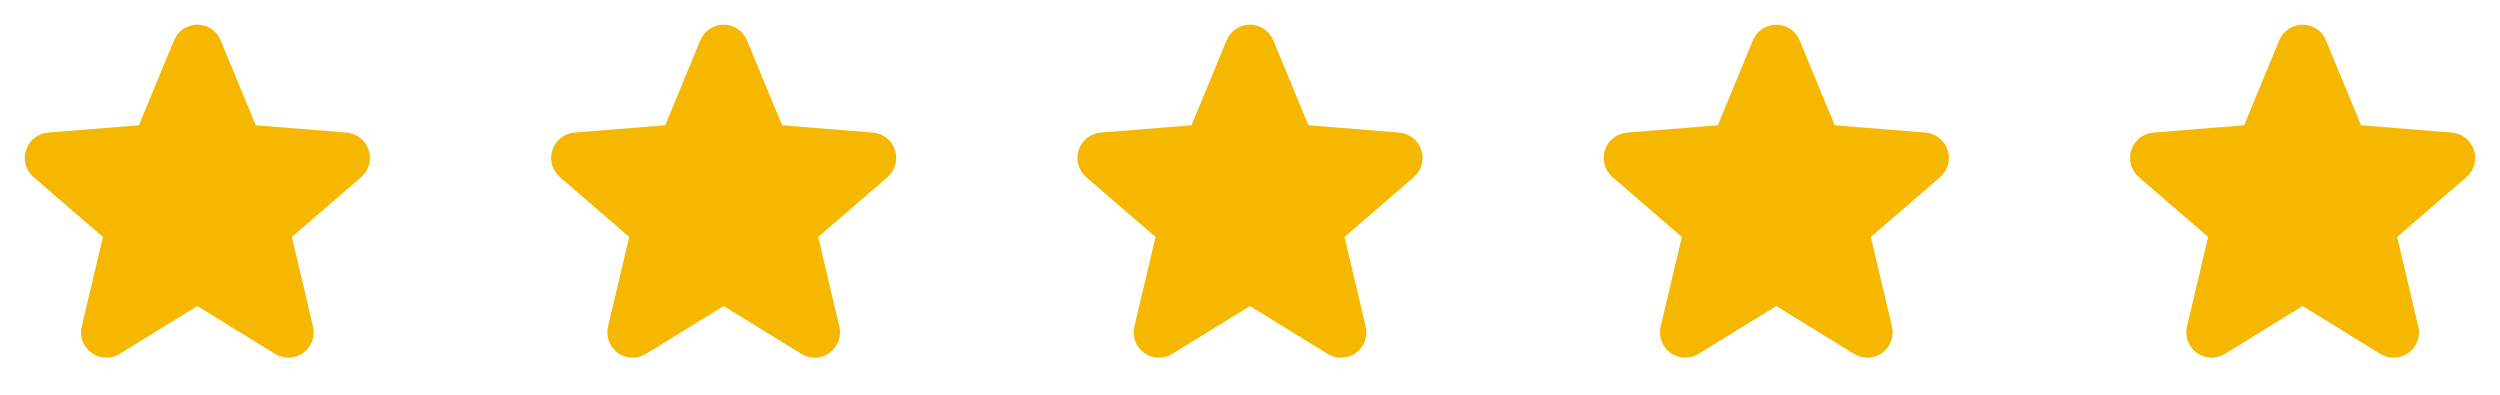<svg width="76" height="12" viewBox="0 0 76 12" fill="none" xmlns="http://www.w3.org/2000/svg">
<path d="M10.982 5.384L8.873 7.204L9.516 9.926C9.551 10.073 9.542 10.229 9.489 10.371C9.437 10.514 9.343 10.637 9.22 10.727C9.097 10.816 8.951 10.867 8.799 10.873C8.647 10.879 8.497 10.84 8.367 10.761L6 9.304L3.631 10.761C3.502 10.84 3.352 10.879 3.2 10.872C3.049 10.866 2.902 10.815 2.78 10.726C2.657 10.636 2.563 10.513 2.511 10.37C2.458 10.228 2.449 10.073 2.484 9.926L3.129 7.204L1.02 5.384C0.905 5.284 0.822 5.154 0.781 5.008C0.741 4.862 0.744 4.707 0.79 4.563C0.837 4.418 0.925 4.291 1.044 4.197C1.162 4.102 1.306 4.045 1.457 4.031L4.223 3.808L5.289 1.226C5.347 1.085 5.445 0.965 5.572 0.88C5.698 0.796 5.847 0.75 5.999 0.75C6.151 0.75 6.3 0.796 6.426 0.88C6.552 0.965 6.651 1.085 6.708 1.226L7.775 3.808L10.54 4.031C10.692 4.044 10.836 4.101 10.955 4.196C11.074 4.29 11.162 4.417 11.209 4.562C11.256 4.706 11.259 4.861 11.218 5.008C11.178 5.154 11.095 5.285 10.979 5.384L10.982 5.384Z" fill="#F5B700"/>
<path d="M26.982 5.384L24.873 7.204L25.516 9.926C25.551 10.073 25.542 10.229 25.489 10.371C25.437 10.514 25.343 10.637 25.22 10.727C25.097 10.816 24.951 10.867 24.799 10.873C24.647 10.879 24.497 10.84 24.367 10.761L22 9.304L19.631 10.761C19.502 10.84 19.352 10.879 19.2 10.872C19.049 10.866 18.902 10.815 18.78 10.726C18.657 10.636 18.564 10.513 18.511 10.37C18.458 10.228 18.449 10.073 18.484 9.926L19.129 7.204L17.02 5.384C16.905 5.284 16.822 5.154 16.782 5.008C16.741 4.862 16.744 4.707 16.79 4.563C16.837 4.418 16.925 4.291 17.044 4.197C17.162 4.102 17.306 4.045 17.457 4.031L20.223 3.808L21.289 1.226C21.347 1.085 21.445 0.965 21.572 0.88C21.698 0.796 21.847 0.75 21.999 0.75C22.151 0.75 22.3 0.796 22.426 0.88C22.552 0.965 22.651 1.085 22.708 1.226L23.775 3.808L26.54 4.031C26.692 4.044 26.836 4.101 26.955 4.196C27.074 4.29 27.162 4.417 27.209 4.562C27.256 4.706 27.259 4.861 27.218 5.008C27.178 5.154 27.095 5.285 26.98 5.384L26.982 5.384Z" fill="#F5B700"/>
<path d="M42.982 5.384L40.873 7.204L41.516 9.926C41.551 10.073 41.542 10.229 41.489 10.371C41.437 10.514 41.343 10.637 41.22 10.727C41.097 10.816 40.951 10.867 40.799 10.873C40.647 10.879 40.497 10.84 40.367 10.761L38 9.304L35.631 10.761C35.502 10.84 35.352 10.879 35.2 10.872C35.049 10.866 34.902 10.815 34.78 10.726C34.657 10.636 34.563 10.513 34.511 10.37C34.458 10.228 34.449 10.073 34.484 9.926L35.129 7.204L33.02 5.384C32.905 5.284 32.822 5.154 32.782 5.008C32.741 4.862 32.744 4.707 32.79 4.563C32.837 4.418 32.925 4.291 33.044 4.197C33.162 4.102 33.306 4.045 33.457 4.031L36.222 3.808L37.289 1.226C37.347 1.085 37.445 0.965 37.572 0.88C37.698 0.796 37.847 0.75 37.999 0.75C38.151 0.75 38.3 0.796 38.426 0.88C38.552 0.965 38.651 1.085 38.708 1.226L39.775 3.808L42.54 4.031C42.692 4.044 42.836 4.101 42.955 4.196C43.074 4.29 43.162 4.417 43.209 4.562C43.256 4.706 43.259 4.861 43.218 5.008C43.178 5.154 43.094 5.285 42.98 5.384L42.982 5.384Z" fill="#F5B700"/>
<path d="M58.982 5.384L56.873 7.204L57.516 9.926C57.551 10.073 57.542 10.229 57.489 10.371C57.437 10.514 57.343 10.637 57.22 10.727C57.097 10.816 56.951 10.867 56.799 10.873C56.647 10.879 56.497 10.84 56.367 10.761L54 9.304L51.631 10.761C51.502 10.84 51.352 10.879 51.2 10.872C51.049 10.866 50.902 10.815 50.78 10.726C50.657 10.636 50.563 10.513 50.511 10.37C50.458 10.228 50.449 10.073 50.484 9.926L51.129 7.204L49.02 5.384C48.905 5.284 48.822 5.154 48.782 5.008C48.741 4.862 48.744 4.707 48.79 4.563C48.837 4.418 48.925 4.291 49.044 4.197C49.162 4.102 49.306 4.045 49.457 4.031L52.222 3.808L53.289 1.226C53.347 1.085 53.445 0.965 53.572 0.88C53.698 0.796 53.847 0.75 53.999 0.75C54.151 0.75 54.3 0.796 54.426 0.88C54.552 0.965 54.651 1.085 54.708 1.226L55.775 3.808L58.54 4.031C58.692 4.044 58.836 4.101 58.955 4.196C59.074 4.29 59.162 4.417 59.209 4.562C59.256 4.706 59.259 4.861 59.218 5.008C59.178 5.154 59.094 5.285 58.98 5.384L58.982 5.384Z" fill="#F5B700"/>
<path d="M74.982 5.384L72.873 7.204L73.516 9.926C73.551 10.073 73.542 10.229 73.489 10.371C73.437 10.514 73.343 10.637 73.22 10.727C73.097 10.816 72.951 10.867 72.799 10.873C72.647 10.879 72.497 10.84 72.367 10.761L70 9.304L67.631 10.761C67.502 10.84 67.352 10.879 67.2 10.872C67.049 10.866 66.902 10.815 66.78 10.726C66.657 10.636 66.564 10.513 66.511 10.37C66.458 10.228 66.449 10.073 66.484 9.926L67.129 7.204L65.02 5.384C64.905 5.284 64.822 5.154 64.781 5.008C64.741 4.862 64.744 4.707 64.79 4.563C64.837 4.418 64.925 4.291 65.043 4.197C65.162 4.102 65.306 4.045 65.457 4.031L68.222 3.808L69.289 1.226C69.347 1.085 69.445 0.965 69.572 0.88C69.698 0.796 69.847 0.75 69.999 0.75C70.151 0.75 70.3 0.796 70.426 0.88C70.552 0.965 70.65 1.085 70.708 1.226L71.775 3.808L74.54 4.031C74.692 4.044 74.836 4.101 74.955 4.196C75.074 4.29 75.162 4.417 75.209 4.562C75.256 4.706 75.259 4.861 75.218 5.008C75.178 5.154 75.094 5.285 74.98 5.384L74.982 5.384Z" fill="#F5B700"/>
</svg>
